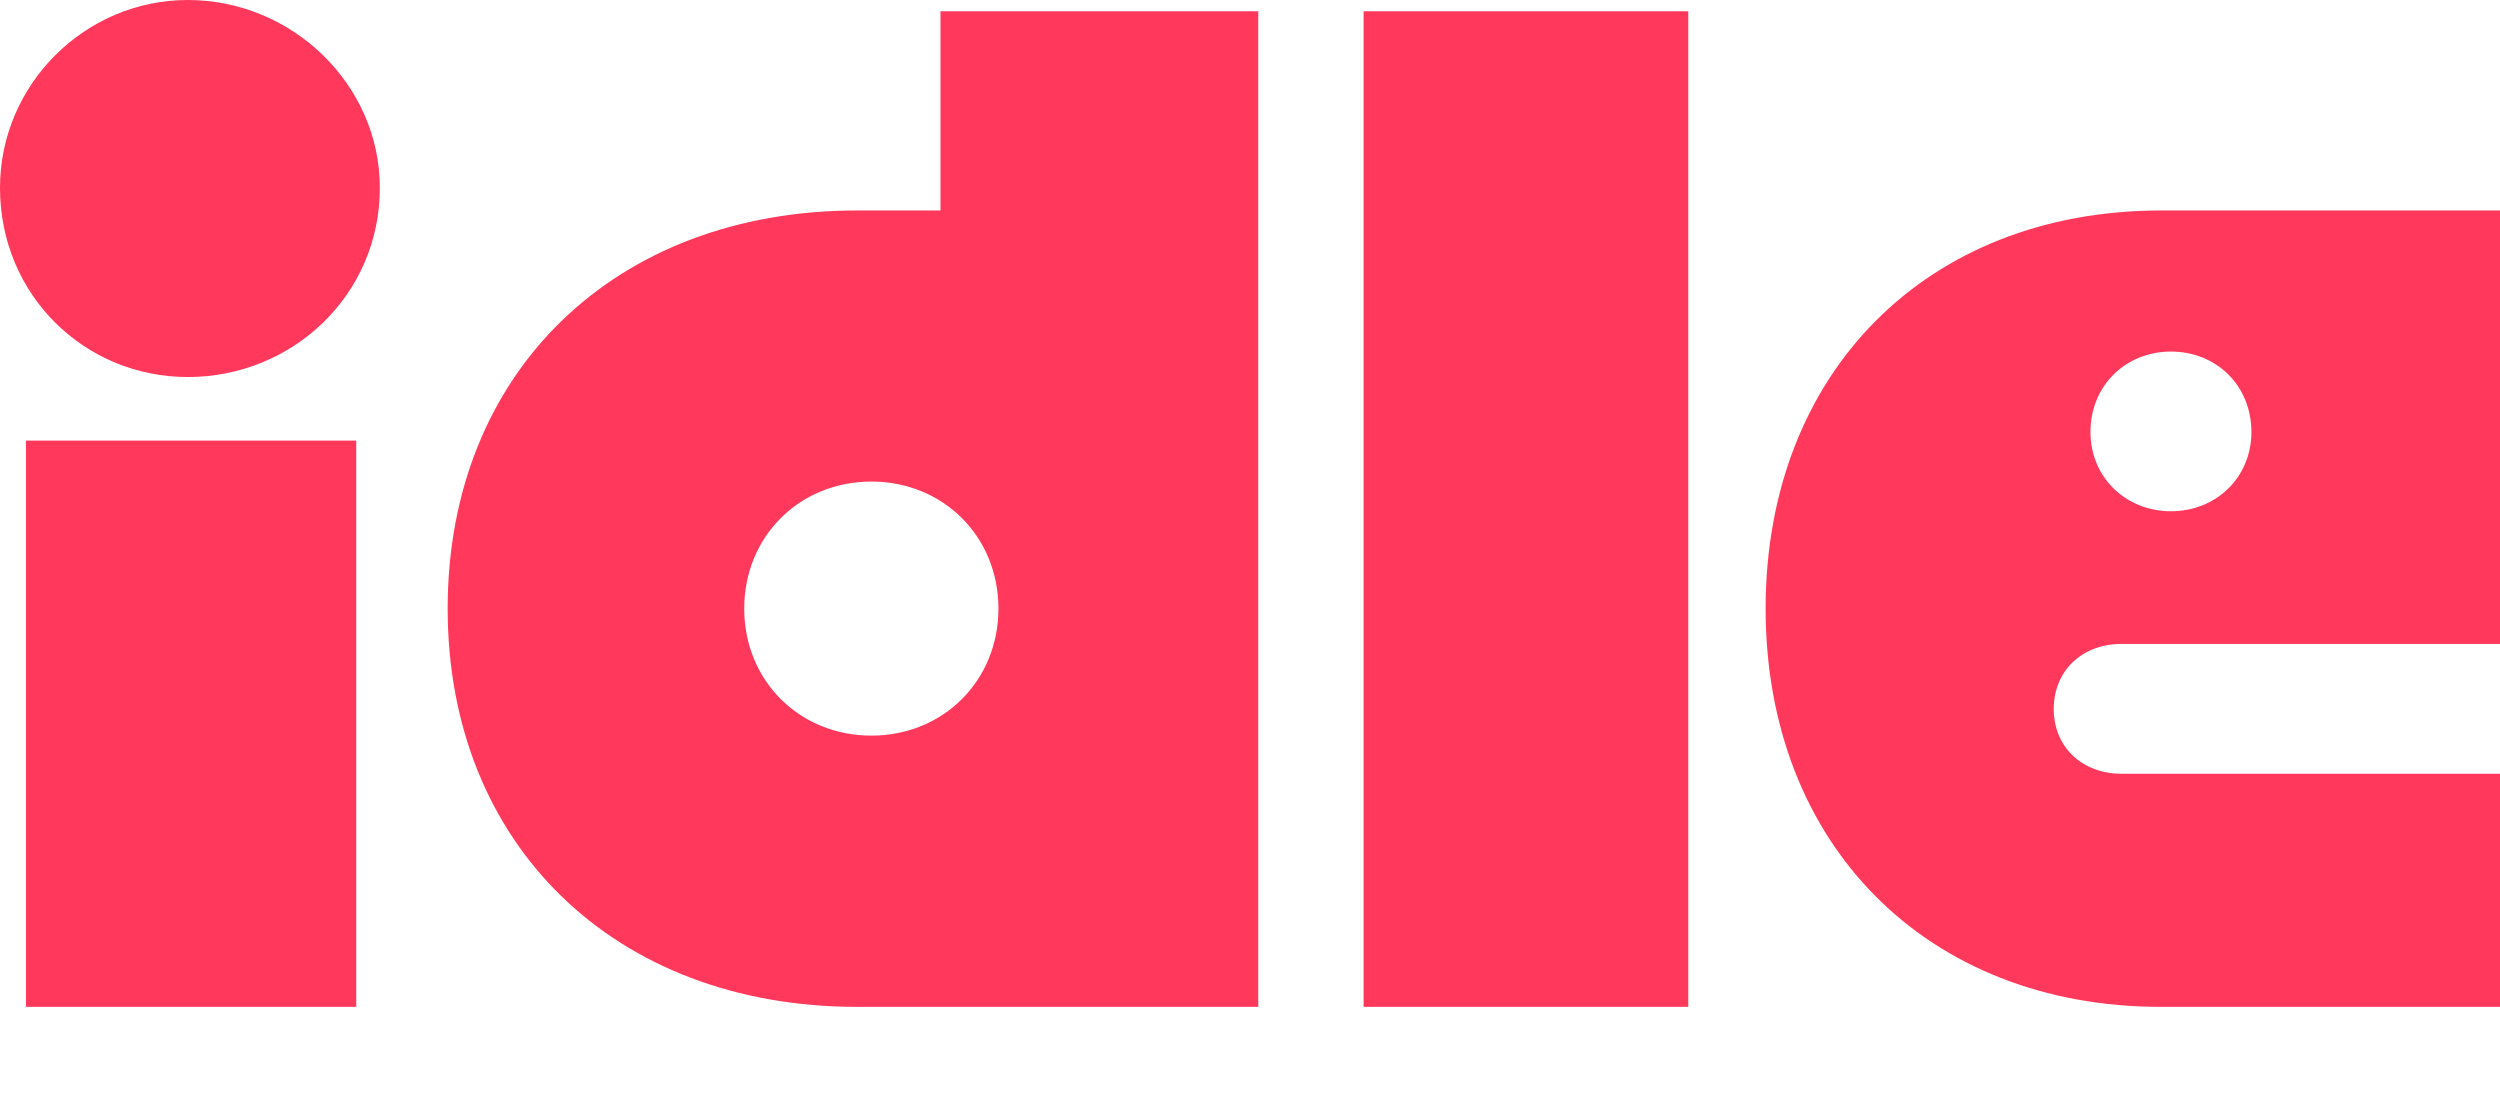 <svg width="16" height="7" viewBox="0 0 16 7" fill="none" xmlns="http://www.w3.org/2000/svg">
<path fill-rule="evenodd" clip-rule="evenodd" d="M0 1.202C0 0.542 0.542 0 1.202 0C1.871 0 2.431 0.542 2.431 1.202C2.431 1.889 1.871 2.413 1.202 2.413C0.542 2.413 0 1.889 0 1.202ZM2.865 3.895C2.865 5.404 3.932 6.444 5.486 6.444H8.053V0.072H6.019V1.347H5.486C3.932 1.347 2.865 2.386 2.865 3.895ZM5.577 4.708C5.116 4.708 4.763 4.356 4.763 3.895C4.763 3.434 5.116 3.082 5.577 3.082C6.037 3.082 6.39 3.434 6.39 3.895C6.39 4.356 6.037 4.708 5.577 4.708ZM0.166 2.82V6.444H2.28V2.82H0.166ZM8.727 6.444V0.072H10.805V6.444H8.727ZM11.3 3.895C11.3 5.404 12.331 6.444 13.831 6.444H16V4.952H13.578C13.325 4.952 13.144 4.781 13.144 4.537C13.144 4.293 13.325 4.121 13.578 4.121H16V1.347H13.831C12.331 1.347 11.3 2.386 11.3 3.895ZM13.894 3.272C13.605 3.272 13.379 3.055 13.379 2.765C13.379 2.467 13.605 2.25 13.894 2.25C14.184 2.25 14.409 2.467 14.409 2.765C14.409 3.055 14.184 3.272 13.894 3.272Z" fill="#FF385C"/>
</svg>
